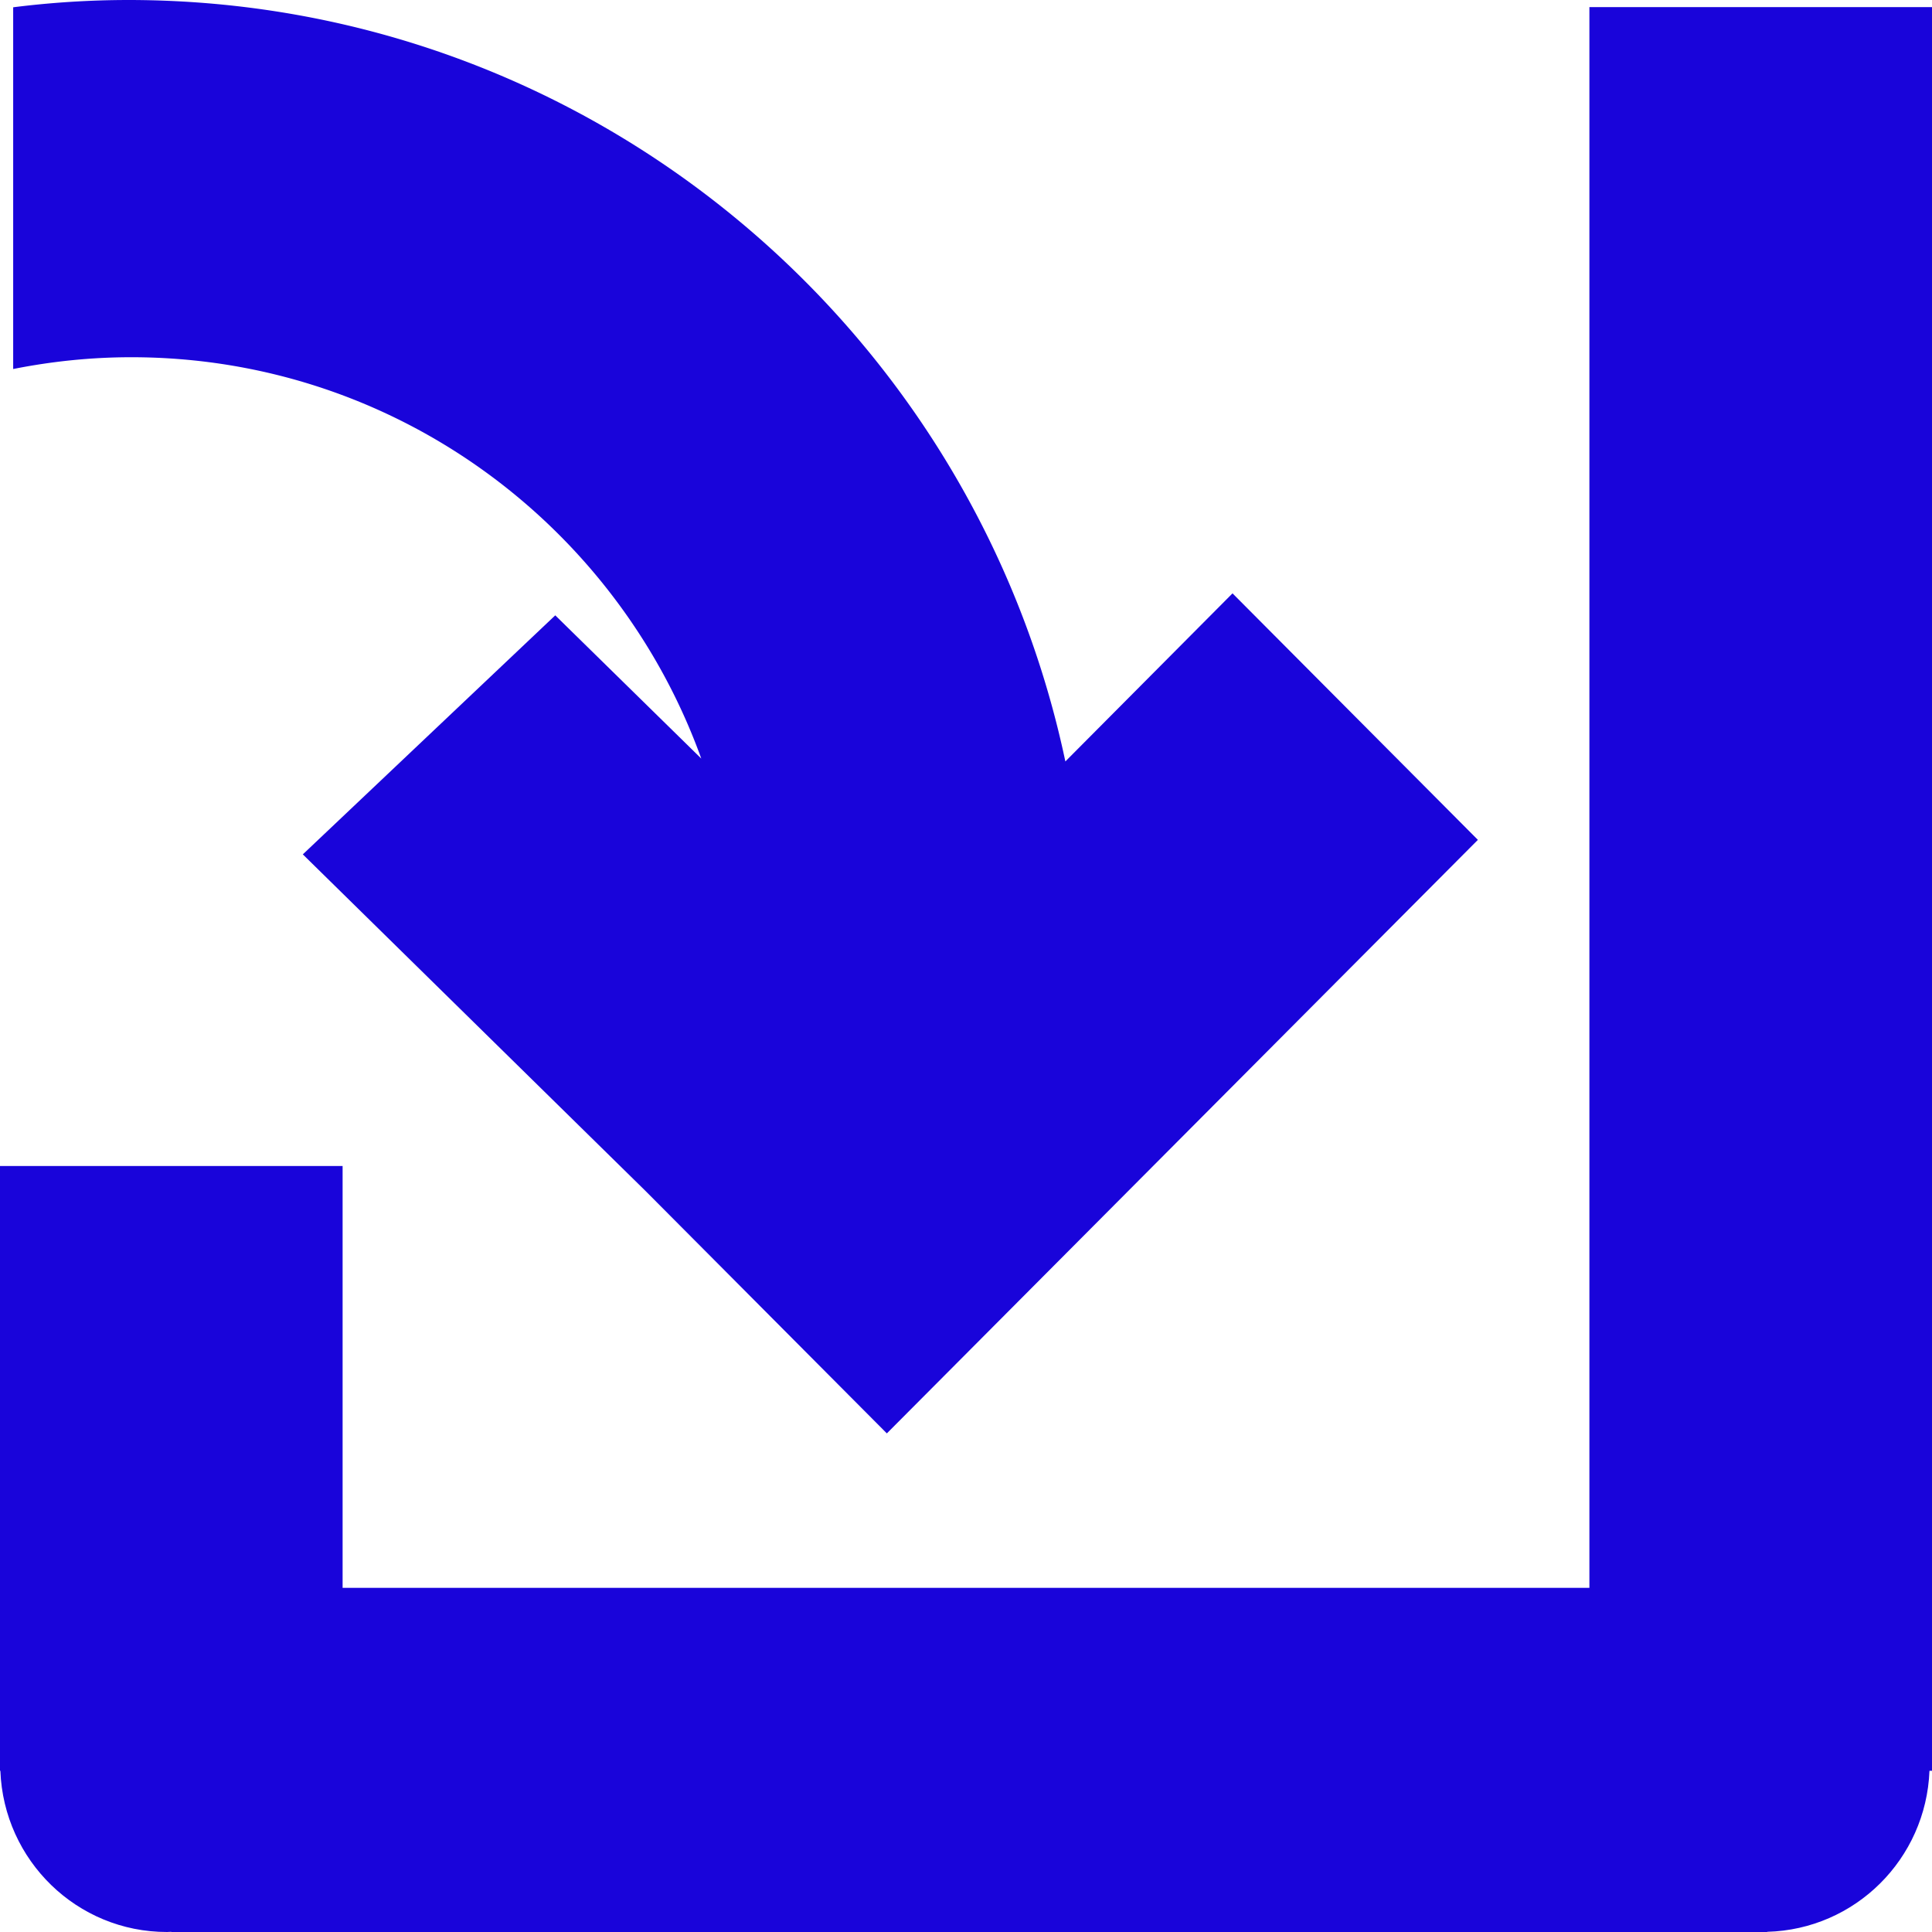 <svg width="100" height="100" fill="none" xmlns="http://www.w3.org/2000/svg"><path fill-rule="evenodd" clip-rule="evenodd" d="M76.496 43.47L45.903 74.192 33.408 61.64 15.674 44.222 28.74 31.85l7.558 7.413c-4.368-12.11-15.928-20.773-29.5-20.773-2.094 0-4.133.216-6.116.61V.377A47.924 47.924 0 016.63 0c23.84 0 43.753 16.892 48.513 39.412l8.652-8.7 12.7 12.759z" fill="#1904DA"/><path fill-rule="evenodd" clip-rule="evenodd" d="M82.267.366v81.821H17.733V60.353H0v31.304h.019C.196 96.298 3.984 100 8.642 100c.075 0 .15-.01.224-.01v.01H91.47v-.01c4.555-.122 8.221-3.767 8.399-8.333H100V.367H82.267z" fill="#1904DA"/></svg>